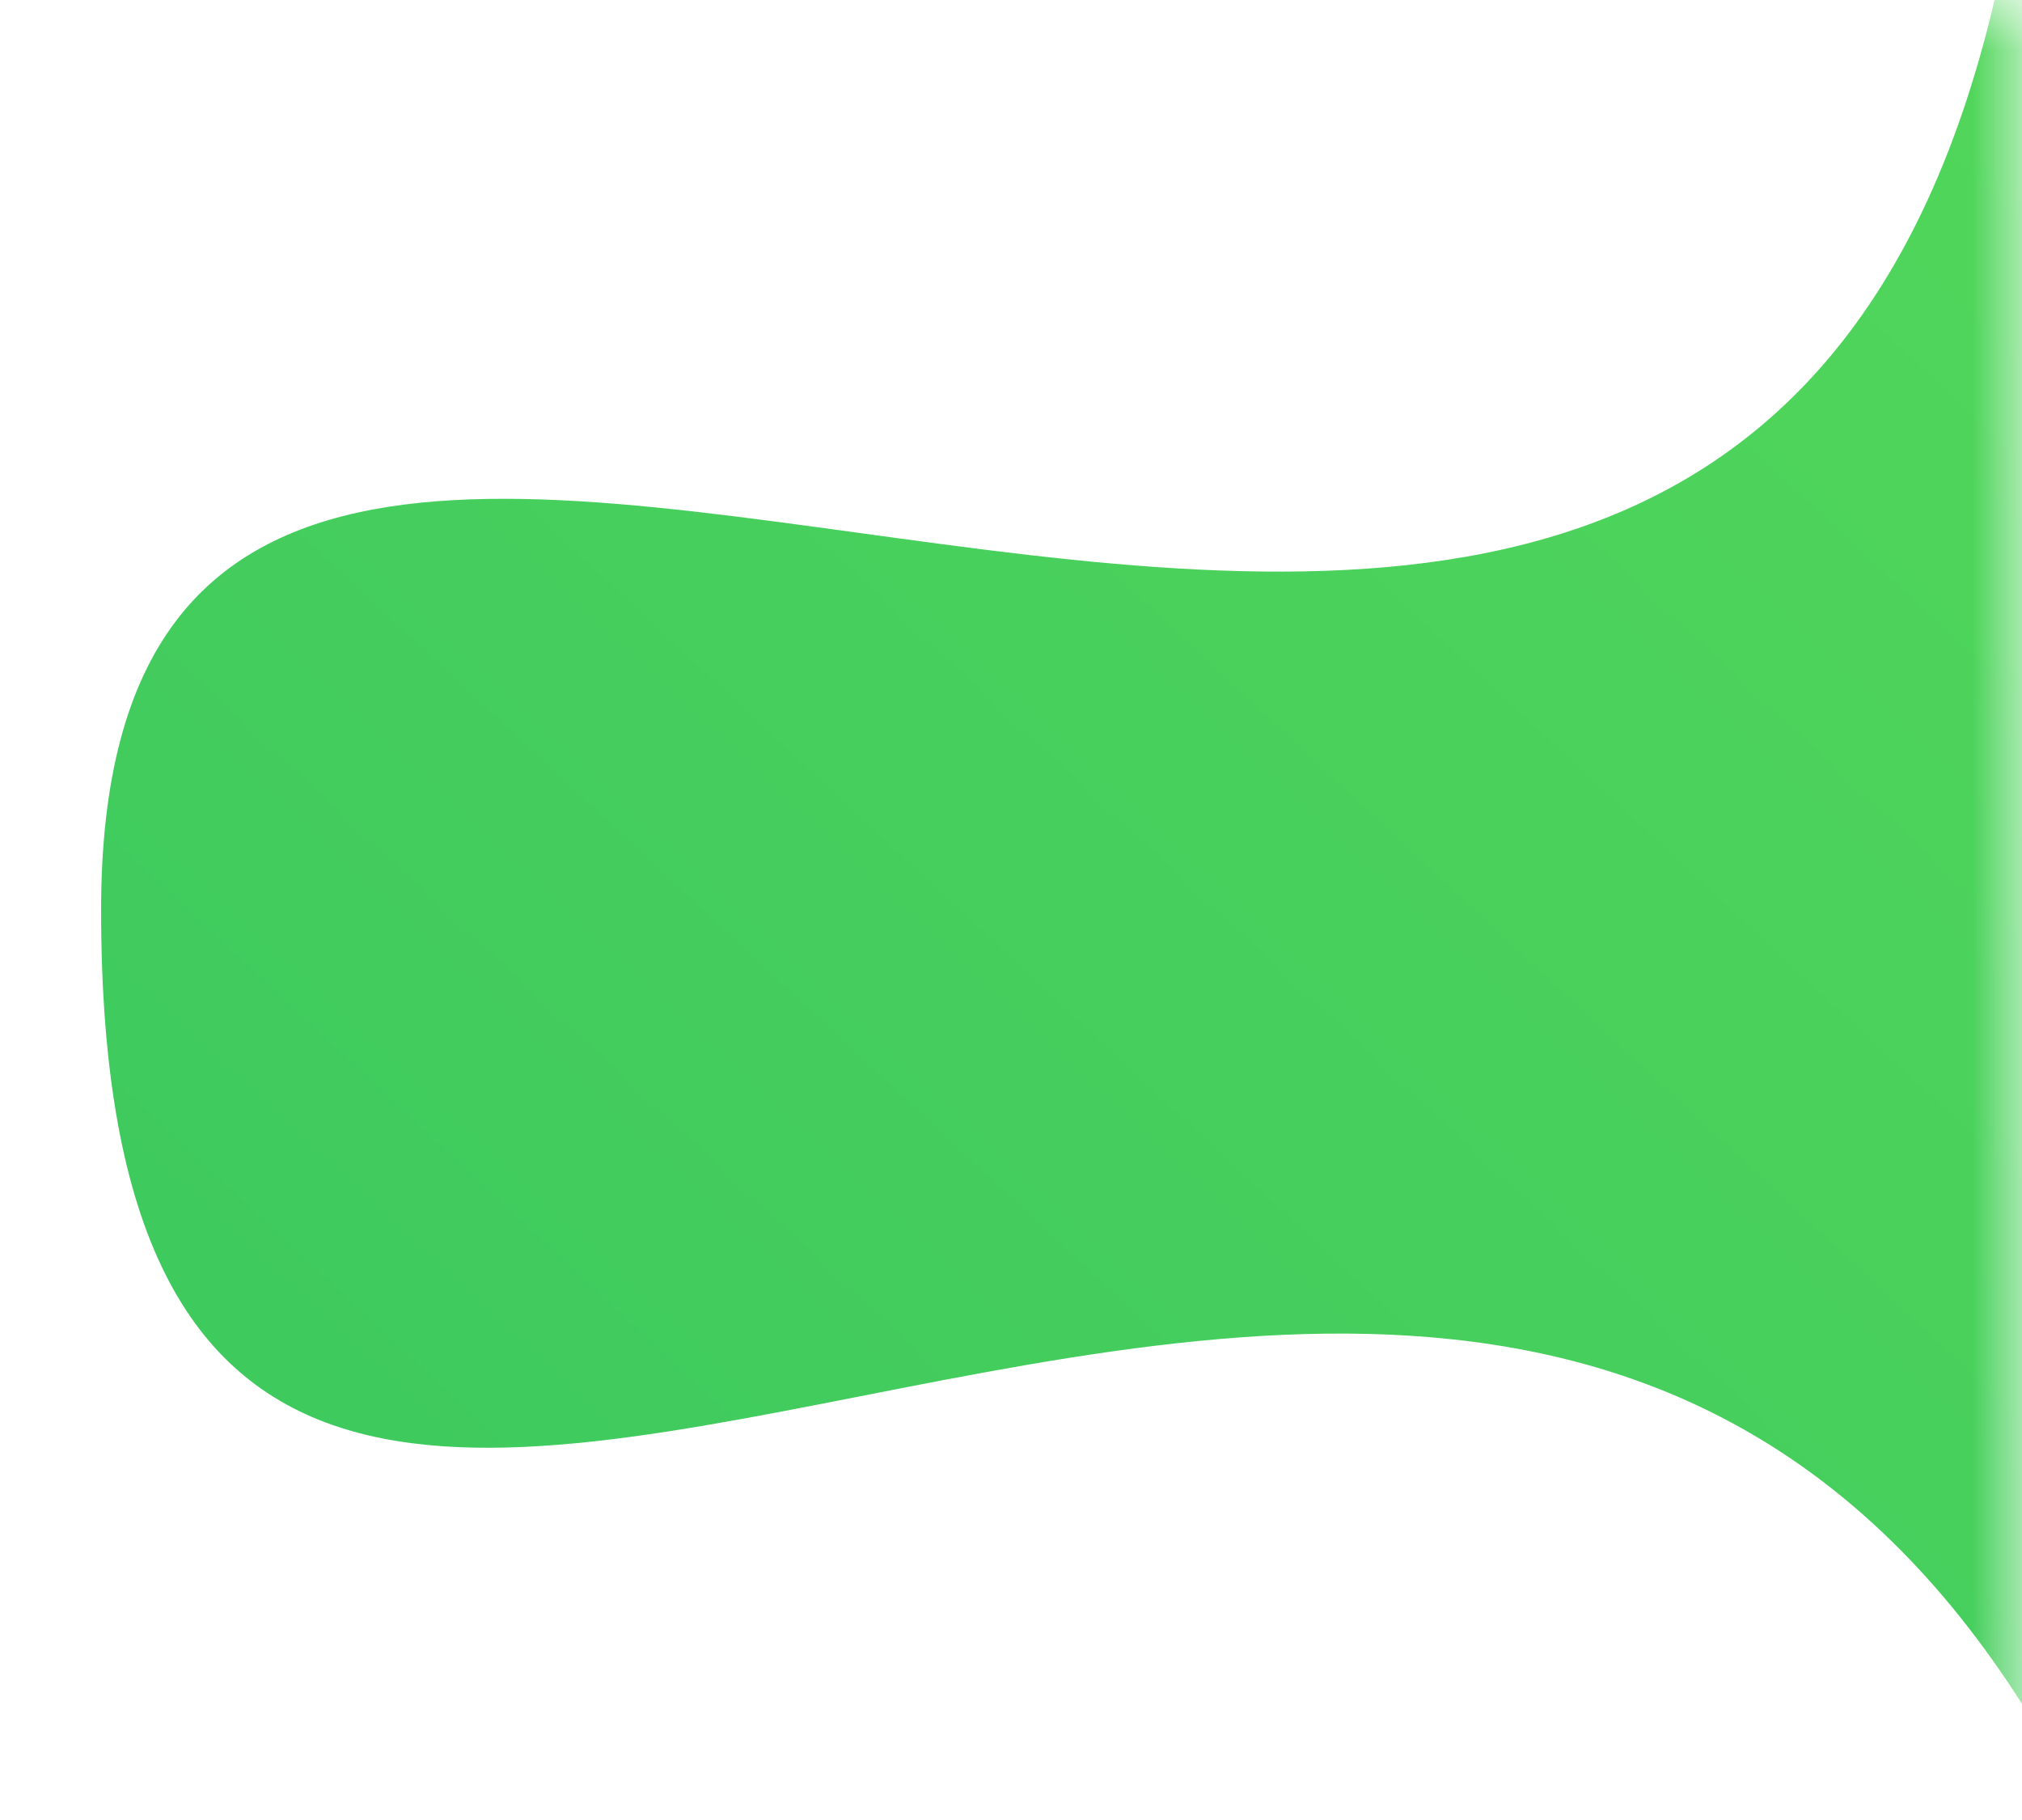 <svg width="20" height="18" viewBox="0 0 20 18" fill="none" xmlns="http://www.w3.org/2000/svg">
<mask id="mask0" mask-type="alpha" maskUnits="userSpaceOnUse" x="0" y="0" width="20" height="18">
<rect width="20" height="18" fill="#C4C4C4"/>
</mask>
<g mask="url(#mask0)">
<path d="M83.5 9C83.5 26.673 69.173 41 51.5 41C37.319 41 26.253 31.674 21.093 19C15.5 5.261 1 22 1 9C1 -1.5 18 13.5 20 -1.5C24.5 -13.5 36.952 -23 51.5 -23C69.173 -23 83.5 -8.673 83.5 9Z" fill="url(#paint0_linear)"/>
</g>
<defs>
<linearGradient id="paint0_linear" x1="68" y1="-23" x2="19.5" y2="29" gradientUnits="userSpaceOnUse">
<stop stop-color="#7DF353"/>
<stop offset="1" stop-color="#3FCA5E"/>
</linearGradient>
</defs>
</svg>
